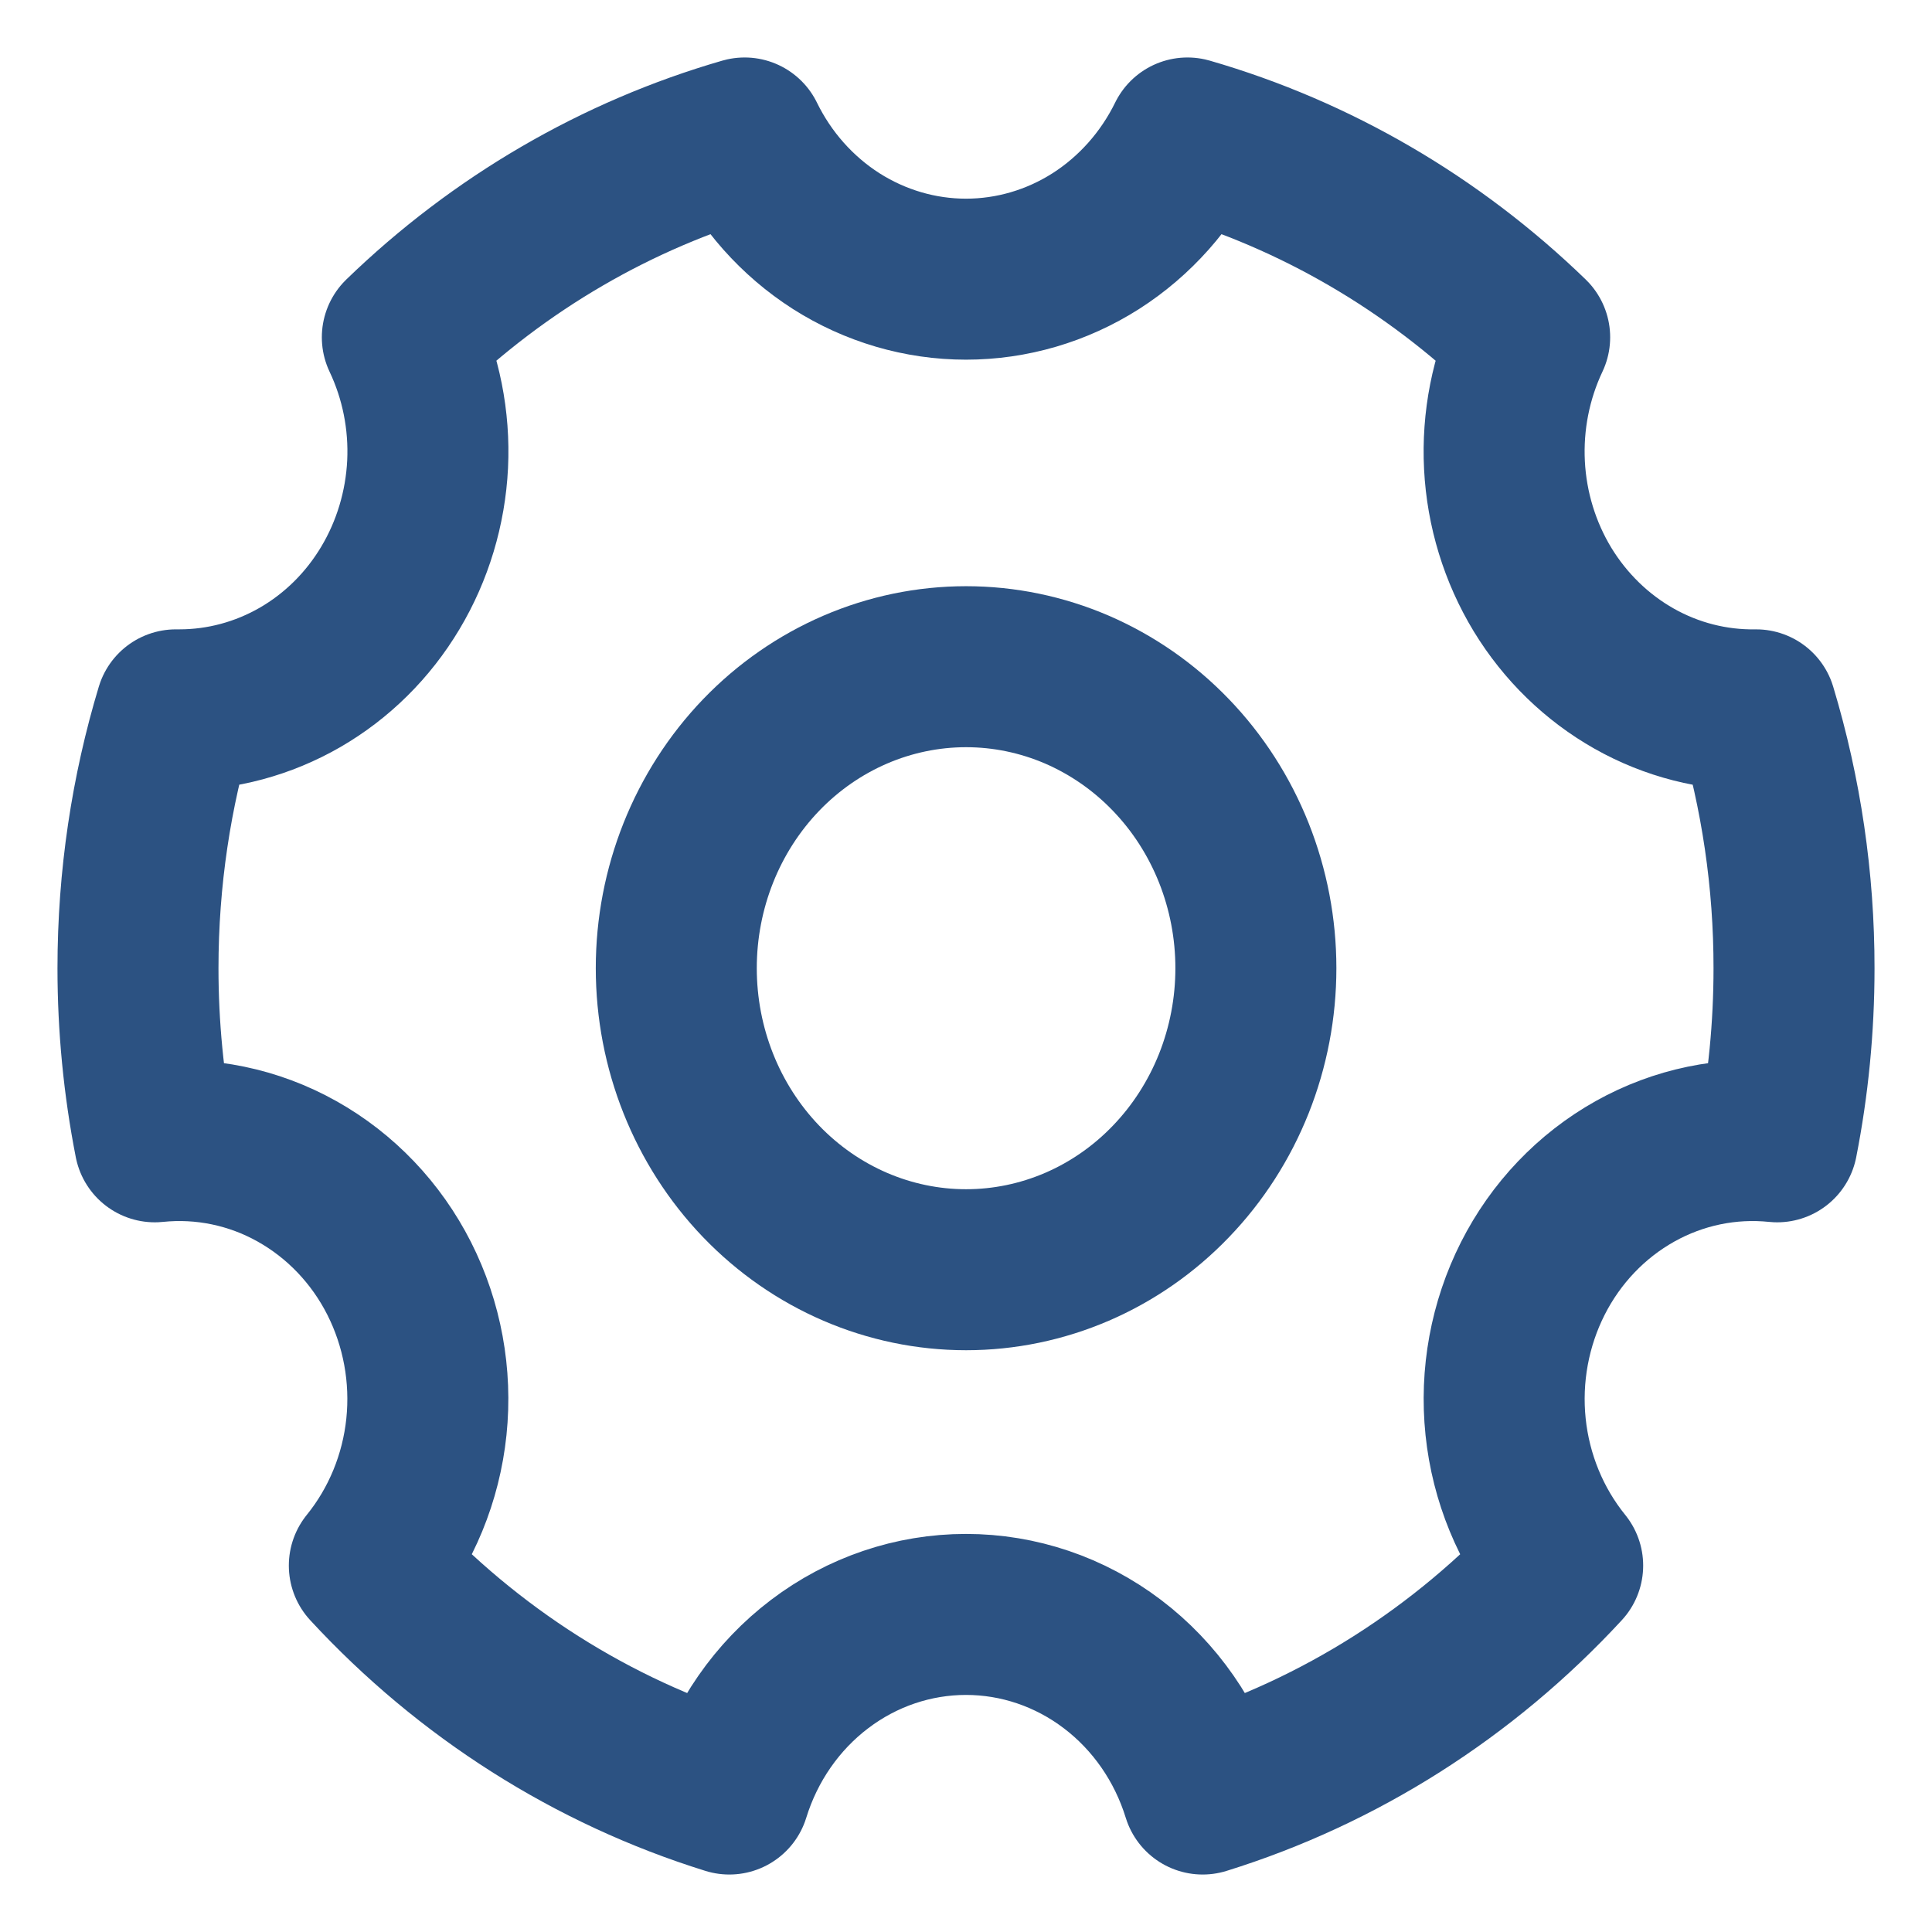 <svg width="24" height="24" viewBox="0 0 24 24" fill="none" xmlns="http://www.w3.org/2000/svg">
<g style="mix-blend-mode:darken">
<rect width="24" height="24" fill="white"/>
</g>
<path d="M9.06 22.286C7.359 21.757 5.818 20.78 4.588 19.448C4.984 18.959 5.231 18.359 5.297 17.724C5.363 17.089 5.245 16.448 4.959 15.882C4.673 15.317 4.231 14.854 3.69 14.551C3.15 14.248 2.534 14.121 1.923 14.184C1.784 13.475 1.714 12.752 1.714 12.028C1.714 10.91 1.879 9.831 2.185 8.818H2.229C2.753 8.818 3.269 8.679 3.727 8.415C4.186 8.15 4.572 7.768 4.849 7.304C5.126 6.841 5.285 6.312 5.312 5.767C5.338 5.222 5.23 4.679 4.998 4.19C6.204 3.022 7.662 2.173 9.25 1.714C9.508 2.242 9.902 2.685 10.387 2.995C10.873 3.304 11.431 3.468 12 3.468C12.569 3.468 13.128 3.304 13.613 2.995C14.098 2.685 14.492 2.242 14.751 1.714C16.338 2.173 17.796 3.022 19.002 4.19C18.769 4.683 18.661 5.23 18.689 5.779C18.717 6.327 18.88 6.859 19.162 7.324C19.445 7.788 19.837 8.169 20.301 8.431C20.765 8.693 21.287 8.826 21.815 8.818C22.128 9.857 22.287 10.94 22.286 12.028C22.286 12.767 22.214 13.488 22.077 14.184C21.466 14.121 20.851 14.248 20.31 14.551C19.769 14.854 19.327 15.317 19.041 15.882C18.755 16.448 18.637 17.089 18.703 17.724C18.769 18.359 19.016 18.959 19.412 19.448C18.182 20.78 16.641 21.757 14.94 22.286C14.74 21.638 14.348 21.073 13.819 20.672C13.291 20.271 12.654 20.055 12 20.055C11.346 20.055 10.709 20.271 10.181 20.672C9.652 21.073 9.26 21.638 9.06 22.286Z" fill="white" stroke="#2C5282" stroke-width="2" stroke-linejoin="round"/>
<path d="M12.001 15.773C12.474 15.773 12.942 15.676 13.379 15.488C13.815 15.3 14.212 15.024 14.546 14.676C14.881 14.328 15.146 13.915 15.327 13.461C15.508 13.006 15.601 12.519 15.601 12.027C15.601 11.536 15.508 11.049 15.327 10.594C15.146 10.14 14.881 9.727 14.546 9.379C14.212 9.031 13.815 8.756 13.379 8.567C12.942 8.379 12.474 8.282 12.001 8.282C11.046 8.282 10.13 8.677 9.455 9.379C8.78 10.082 8.401 11.034 8.401 12.027C8.401 13.021 8.78 13.973 9.455 14.676C10.13 15.378 11.046 15.773 12.001 15.773Z" fill="white" stroke="#2C5282" stroke-width="2" stroke-linejoin="round"/>
</svg>
